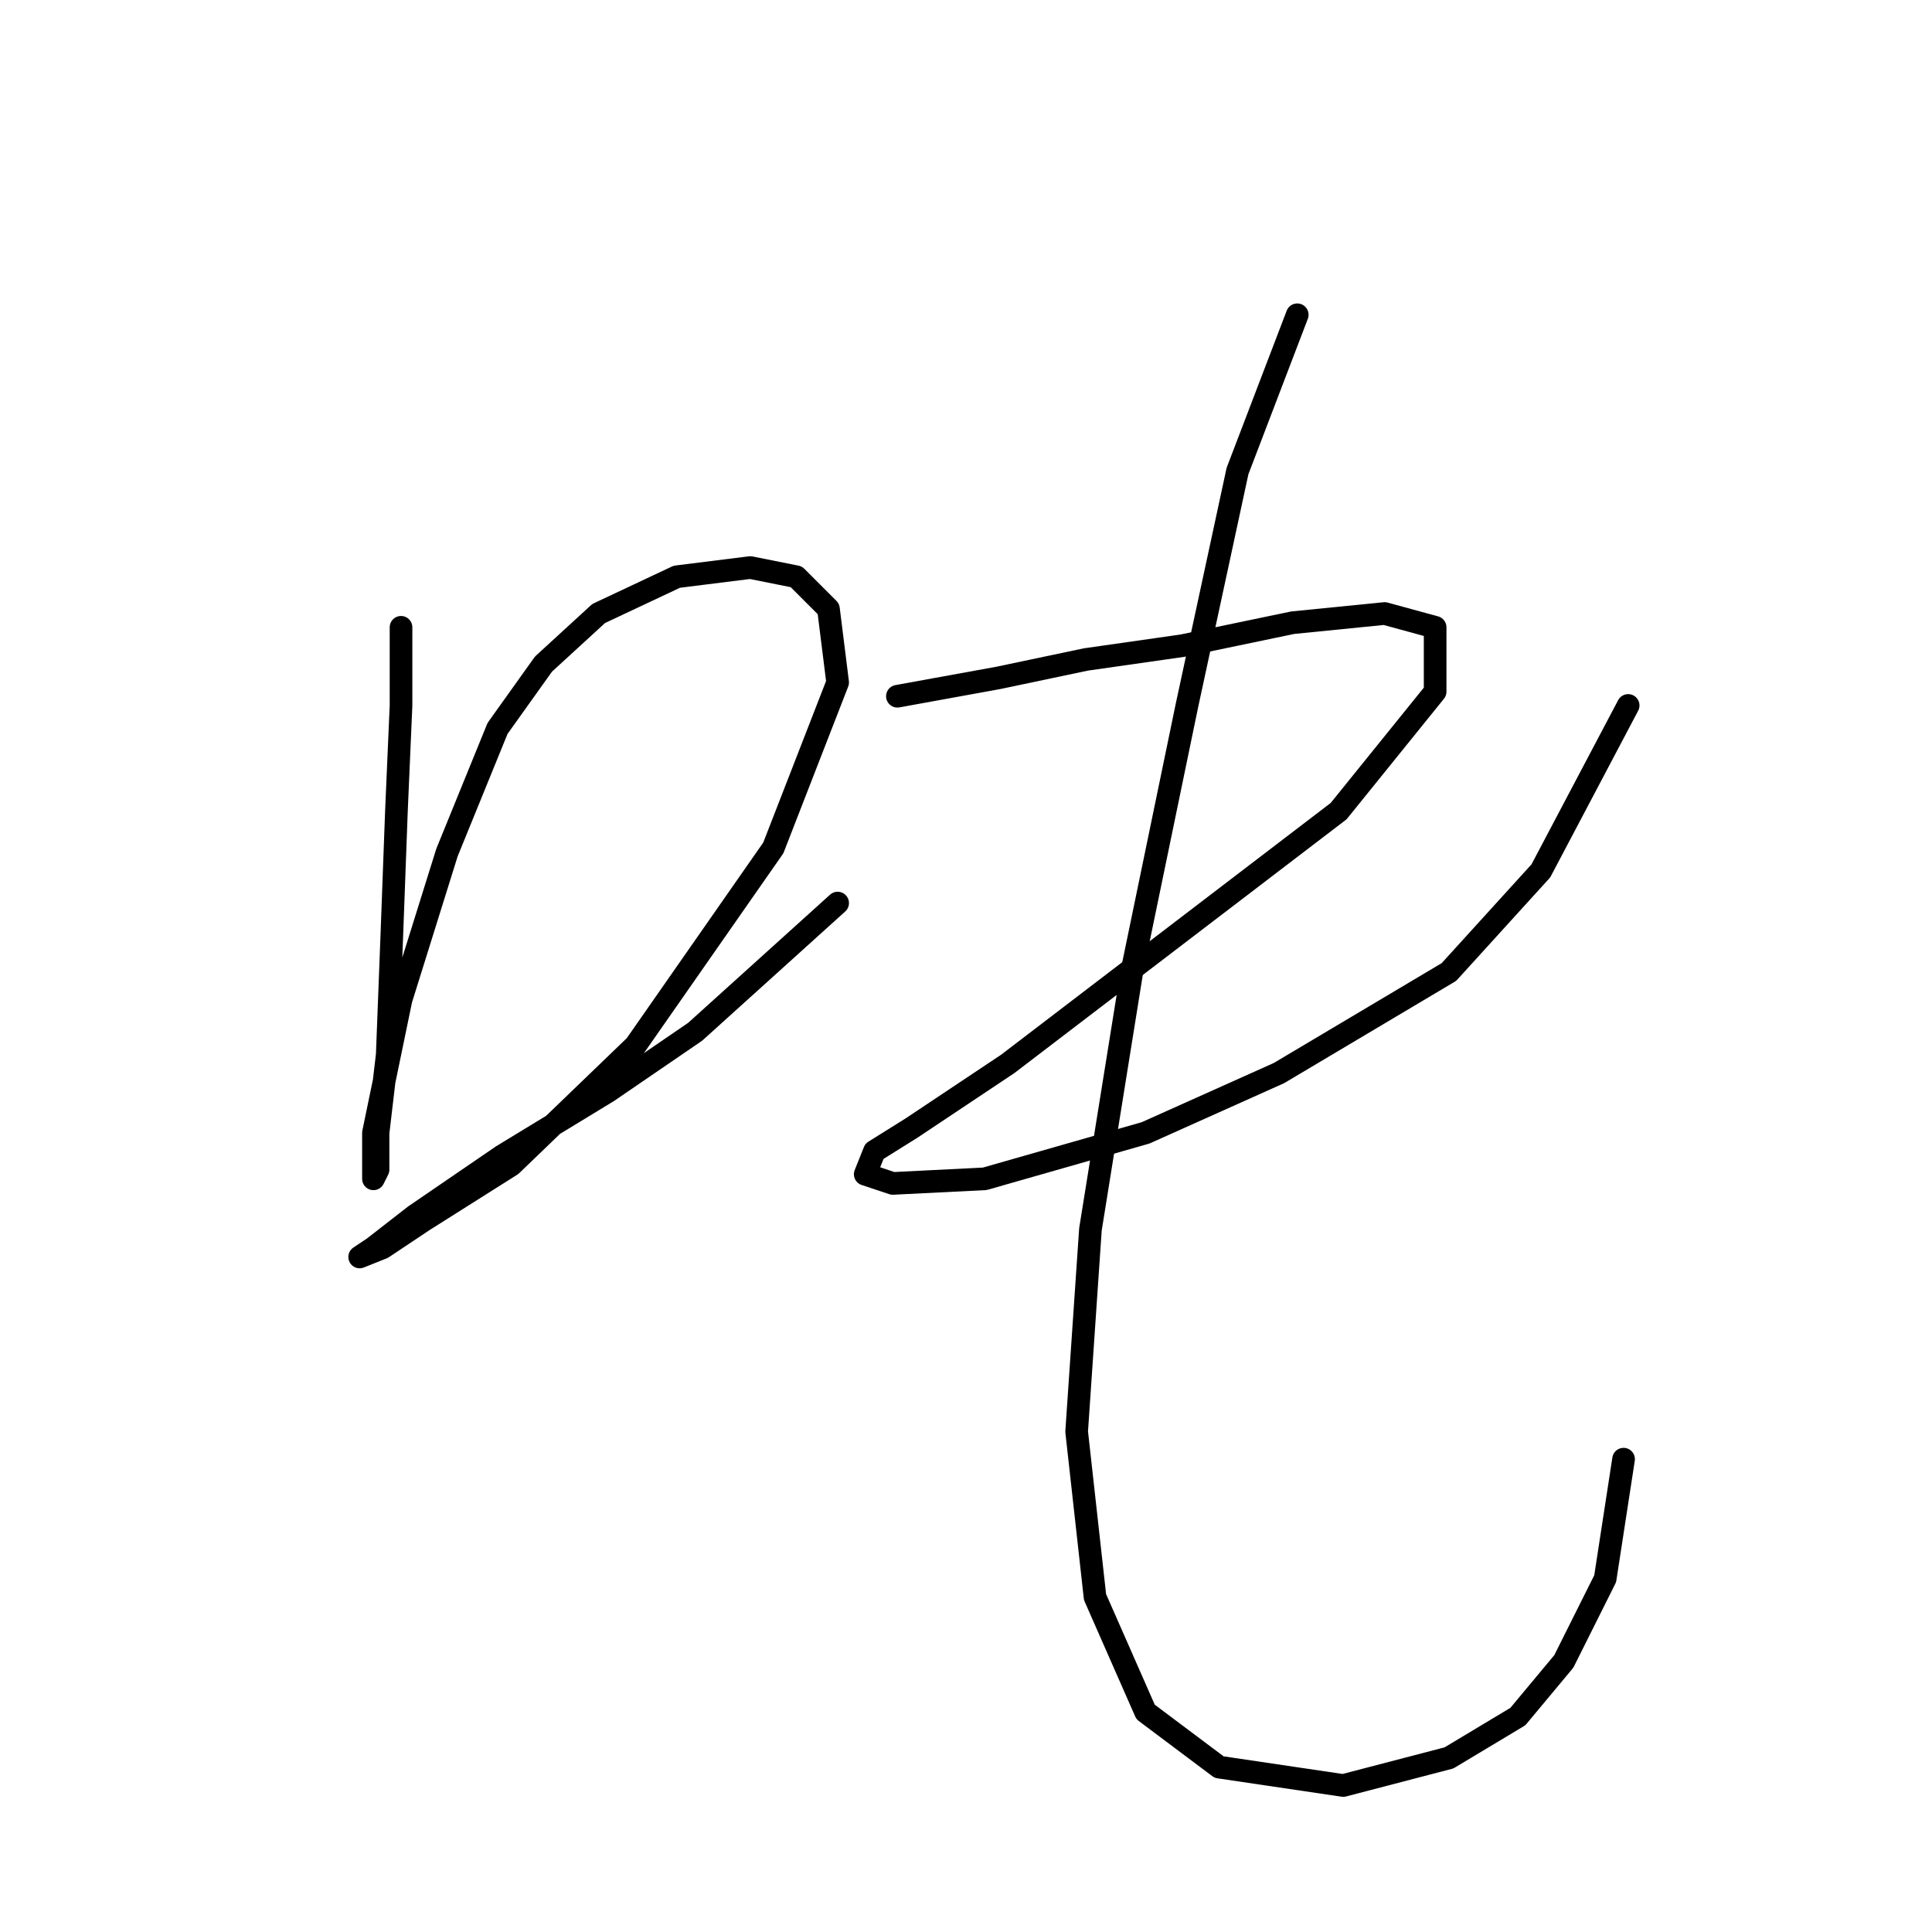 <?xml version="1.0" standalone="no"?>
    <svg width="256" height="256" xmlns="http://www.w3.org/2000/svg" version="1.1">
    <polyline stroke="black" stroke-width="3" stroke-linecap="round" fill="transparent" stroke-linejoin="round" points="53.138 83.121 53.138 93.474 52.529 107.481 51.92 123.924 51.311 139.758 50.093 150.111 50.093 154.983 49.484 156.201 49.484 150.111 53.138 132.45 59.228 112.962 65.927 96.519 72.017 87.993 79.325 81.294 89.678 76.422 99.422 75.204 105.512 76.422 109.775 80.685 110.993 90.429 102.467 112.353 84.197 138.54 67.754 154.374 56.183 161.682 50.702 165.336 47.657 166.554 49.484 165.336 54.965 161.073 66.536 153.156 80.543 144.63 92.114 136.713 110.993 119.661 110.993 119.661 " />
        <polyline stroke="black" stroke-width="3" stroke-linecap="round" fill="transparent" stroke-linejoin="round" points="118.91 92.256 132.308 89.82 143.879 87.384 156.668 85.557 171.284 82.512 183.464 81.294 190.163 83.121 190.163 91.647 177.374 107.481 133.526 140.976 120.737 149.502 115.865 152.547 114.647 155.592 118.301 156.81 130.481 156.201 151.796 150.111 169.457 142.194 191.99 128.796 204.169 115.398 215.74 93.474 215.74 93.474 " />
        <polyline stroke="black" stroke-width="3" stroke-linecap="round" fill="transparent" stroke-linejoin="round" points="171.893 41.709 163.976 62.415 157.277 93.474 149.969 128.796 144.488 162.9 142.661 189.695 145.097 211.619 151.796 226.844 161.54 234.152 177.983 236.588 191.99 232.934 201.125 227.453 207.214 220.145 212.695 209.183 215.131 193.349 215.131 193.349 " />
        </svg>